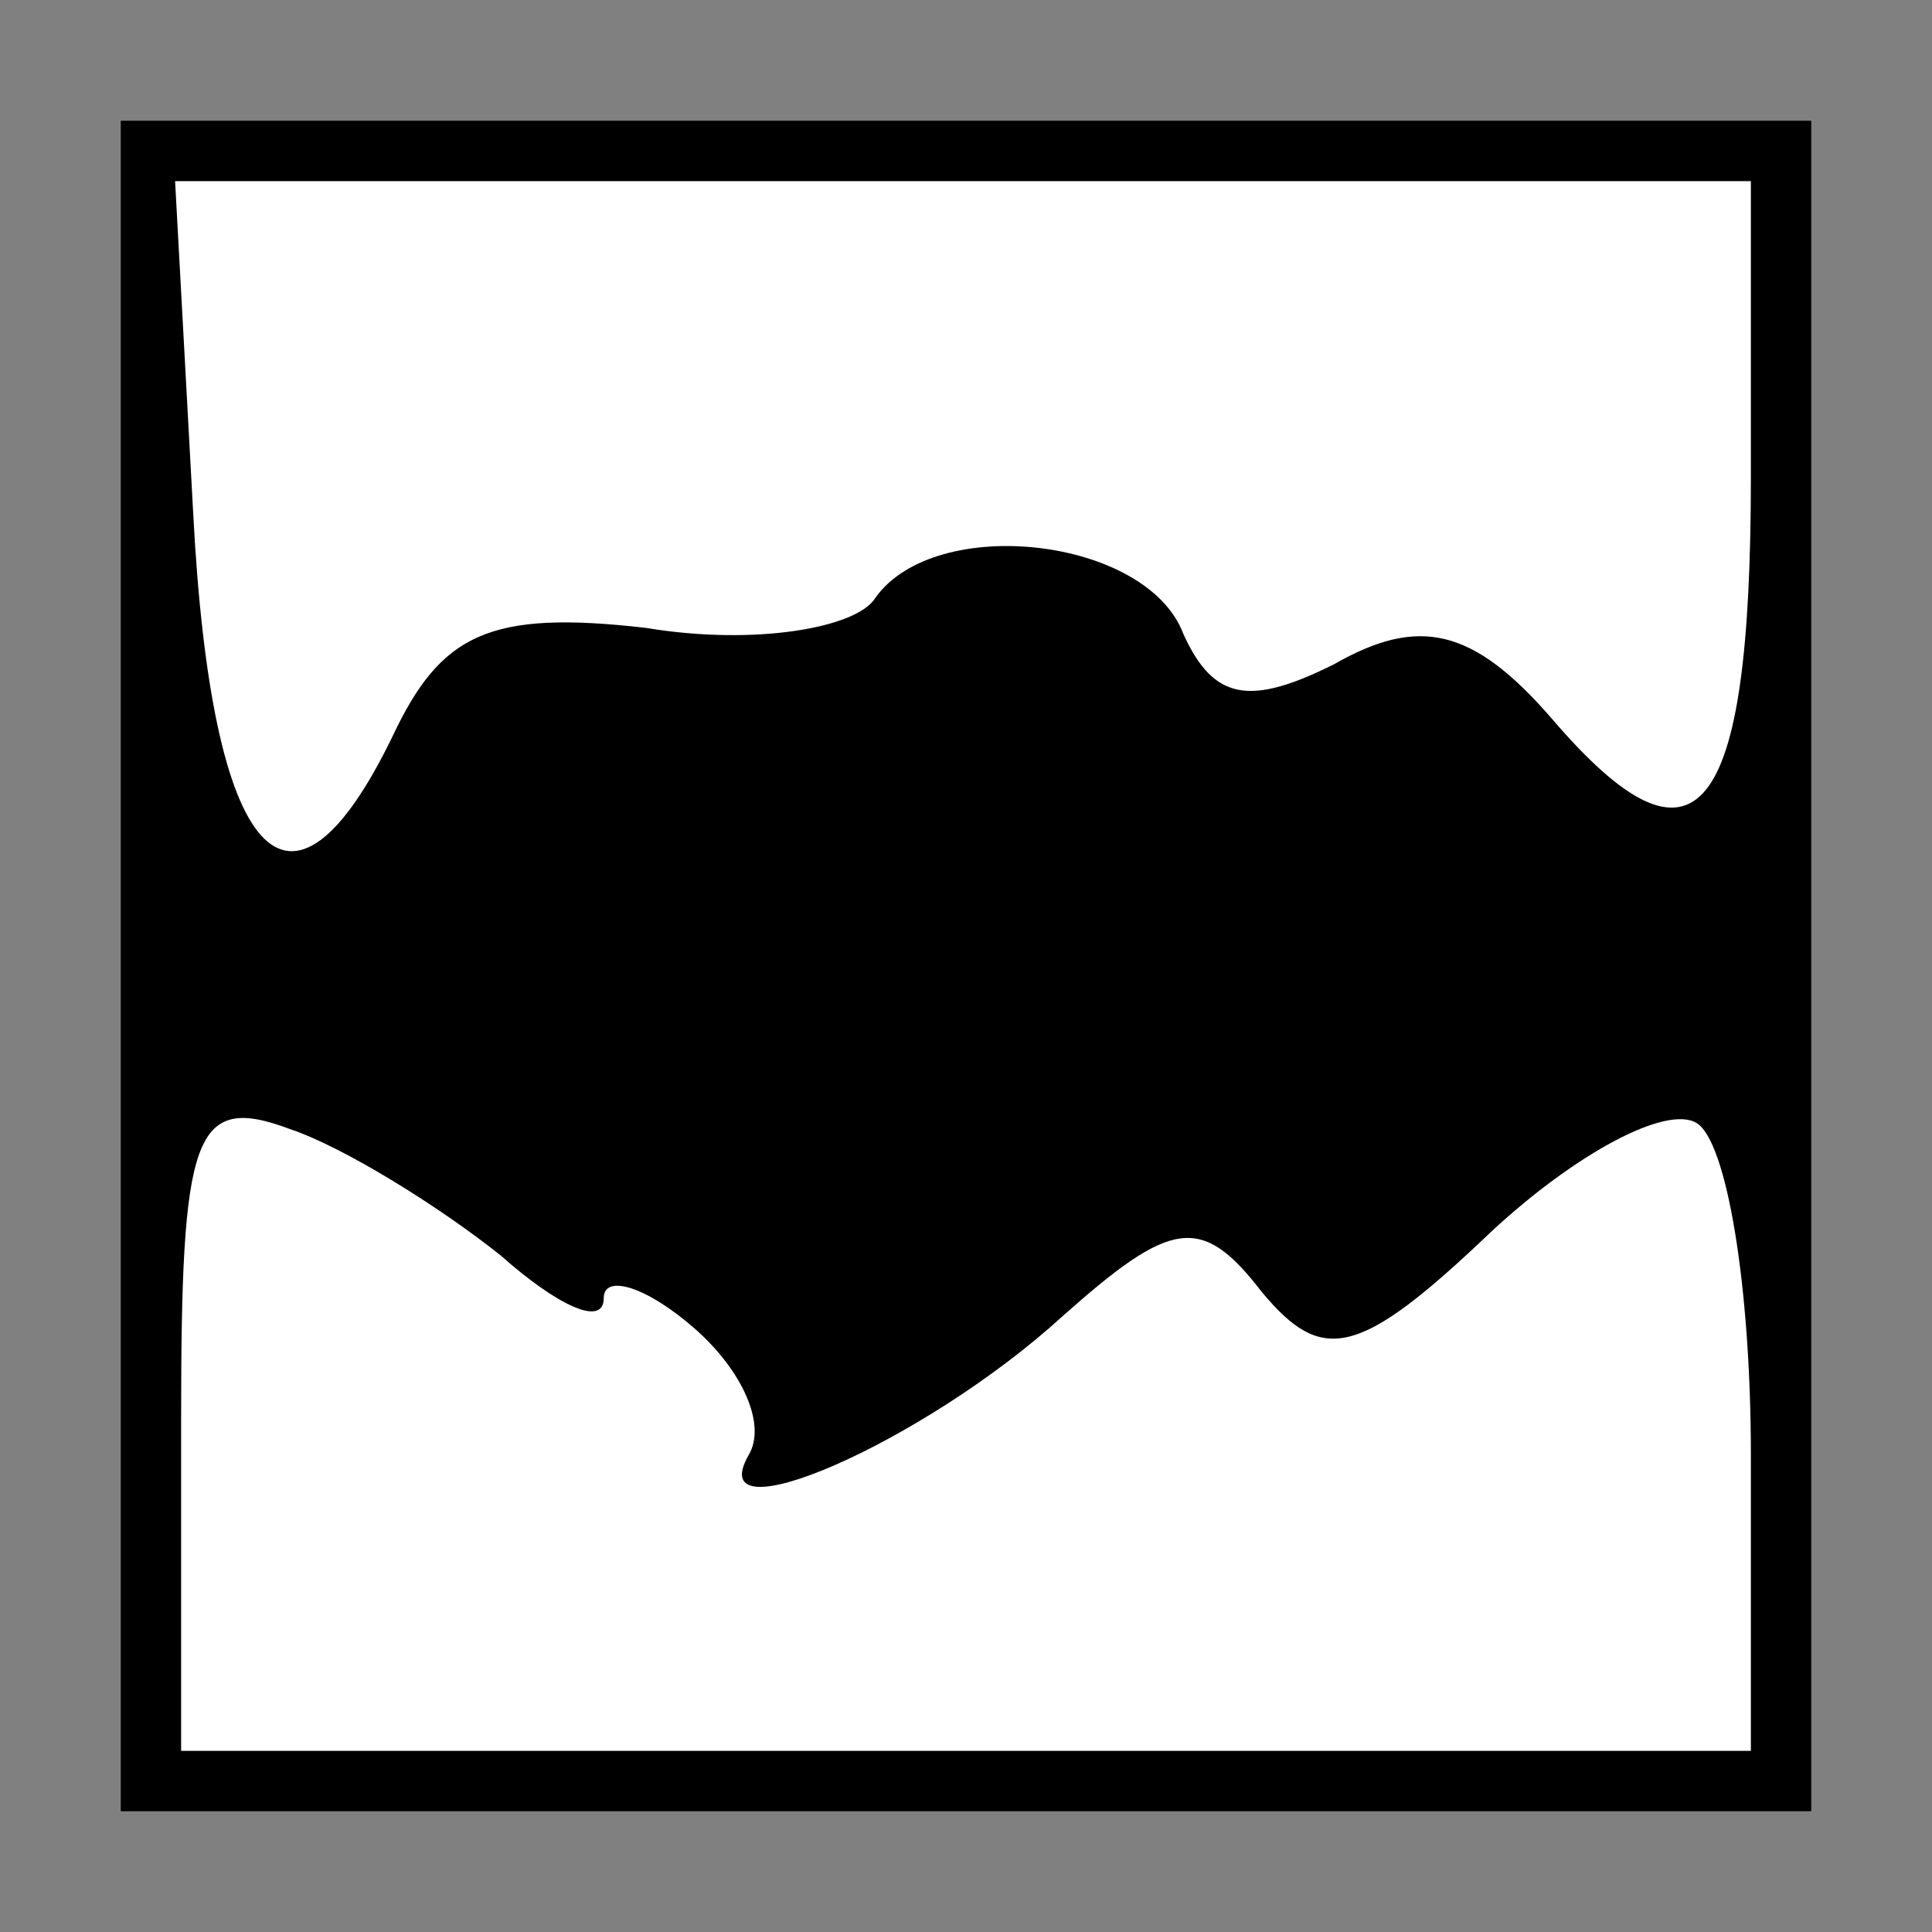 <?xml version="1.0" standalone="no"?>
<!DOCTYPE svg PUBLIC "-//W3C//DTD SVG 20010904//EN"
 "http://www.w3.org/TR/2001/REC-SVG-20010904/DTD/svg10.dtd">
<svg version="1.0" xmlns="http://www.w3.org/2000/svg"
 width="32pt" height="32pt" viewBox="0 0 32 32"
 preserveAspectRatio="xMidYMid meet">
<rect x="0" y="0" width="32" height="32" fill="#808080" stroke="none"/>
<g transform="translate(0,32) scale(0.1,-0.1)"
fill="#000000" stroke="none">
<path fill="#000000" stroke="none" d="M20 160 l0 -140 140 0 140 0 0 140 0
140 -140 0 -140 0 0 -140z"/>
<path fill="#ffffff" stroke="none" d="M290 241 c0 -57 -9 -68 -33 -40 -13 15
-22 17 -36 9 -14 -7 -20 -6 -25 5 -6 16 -41 20 -51 6 -3 -5 -20 -8 -38 -5 -26
3 -34 -1 -42 -18 -17 -35 -30 -21 -33 37 l-3 55 131 0 130 0 0 -49z"/>
<path fill="#ffffff" stroke="none" d="M83 112 c9 -8 17 -12 17 -7 0 4 7 2 15
-5 8 -7 12 -16 9 -21 -8 -14 29 2 52 23 18 16 23 17 33 4 10 -12 16 -11 38 10
14 13 29 21 34 18 5 -3 9 -27 9 -55 l0 -49 -130 0 -130 0 0 55 c0 47 2 54 18
48 9 -3 25 -13 35 -21z"/>
</g>
</svg>
